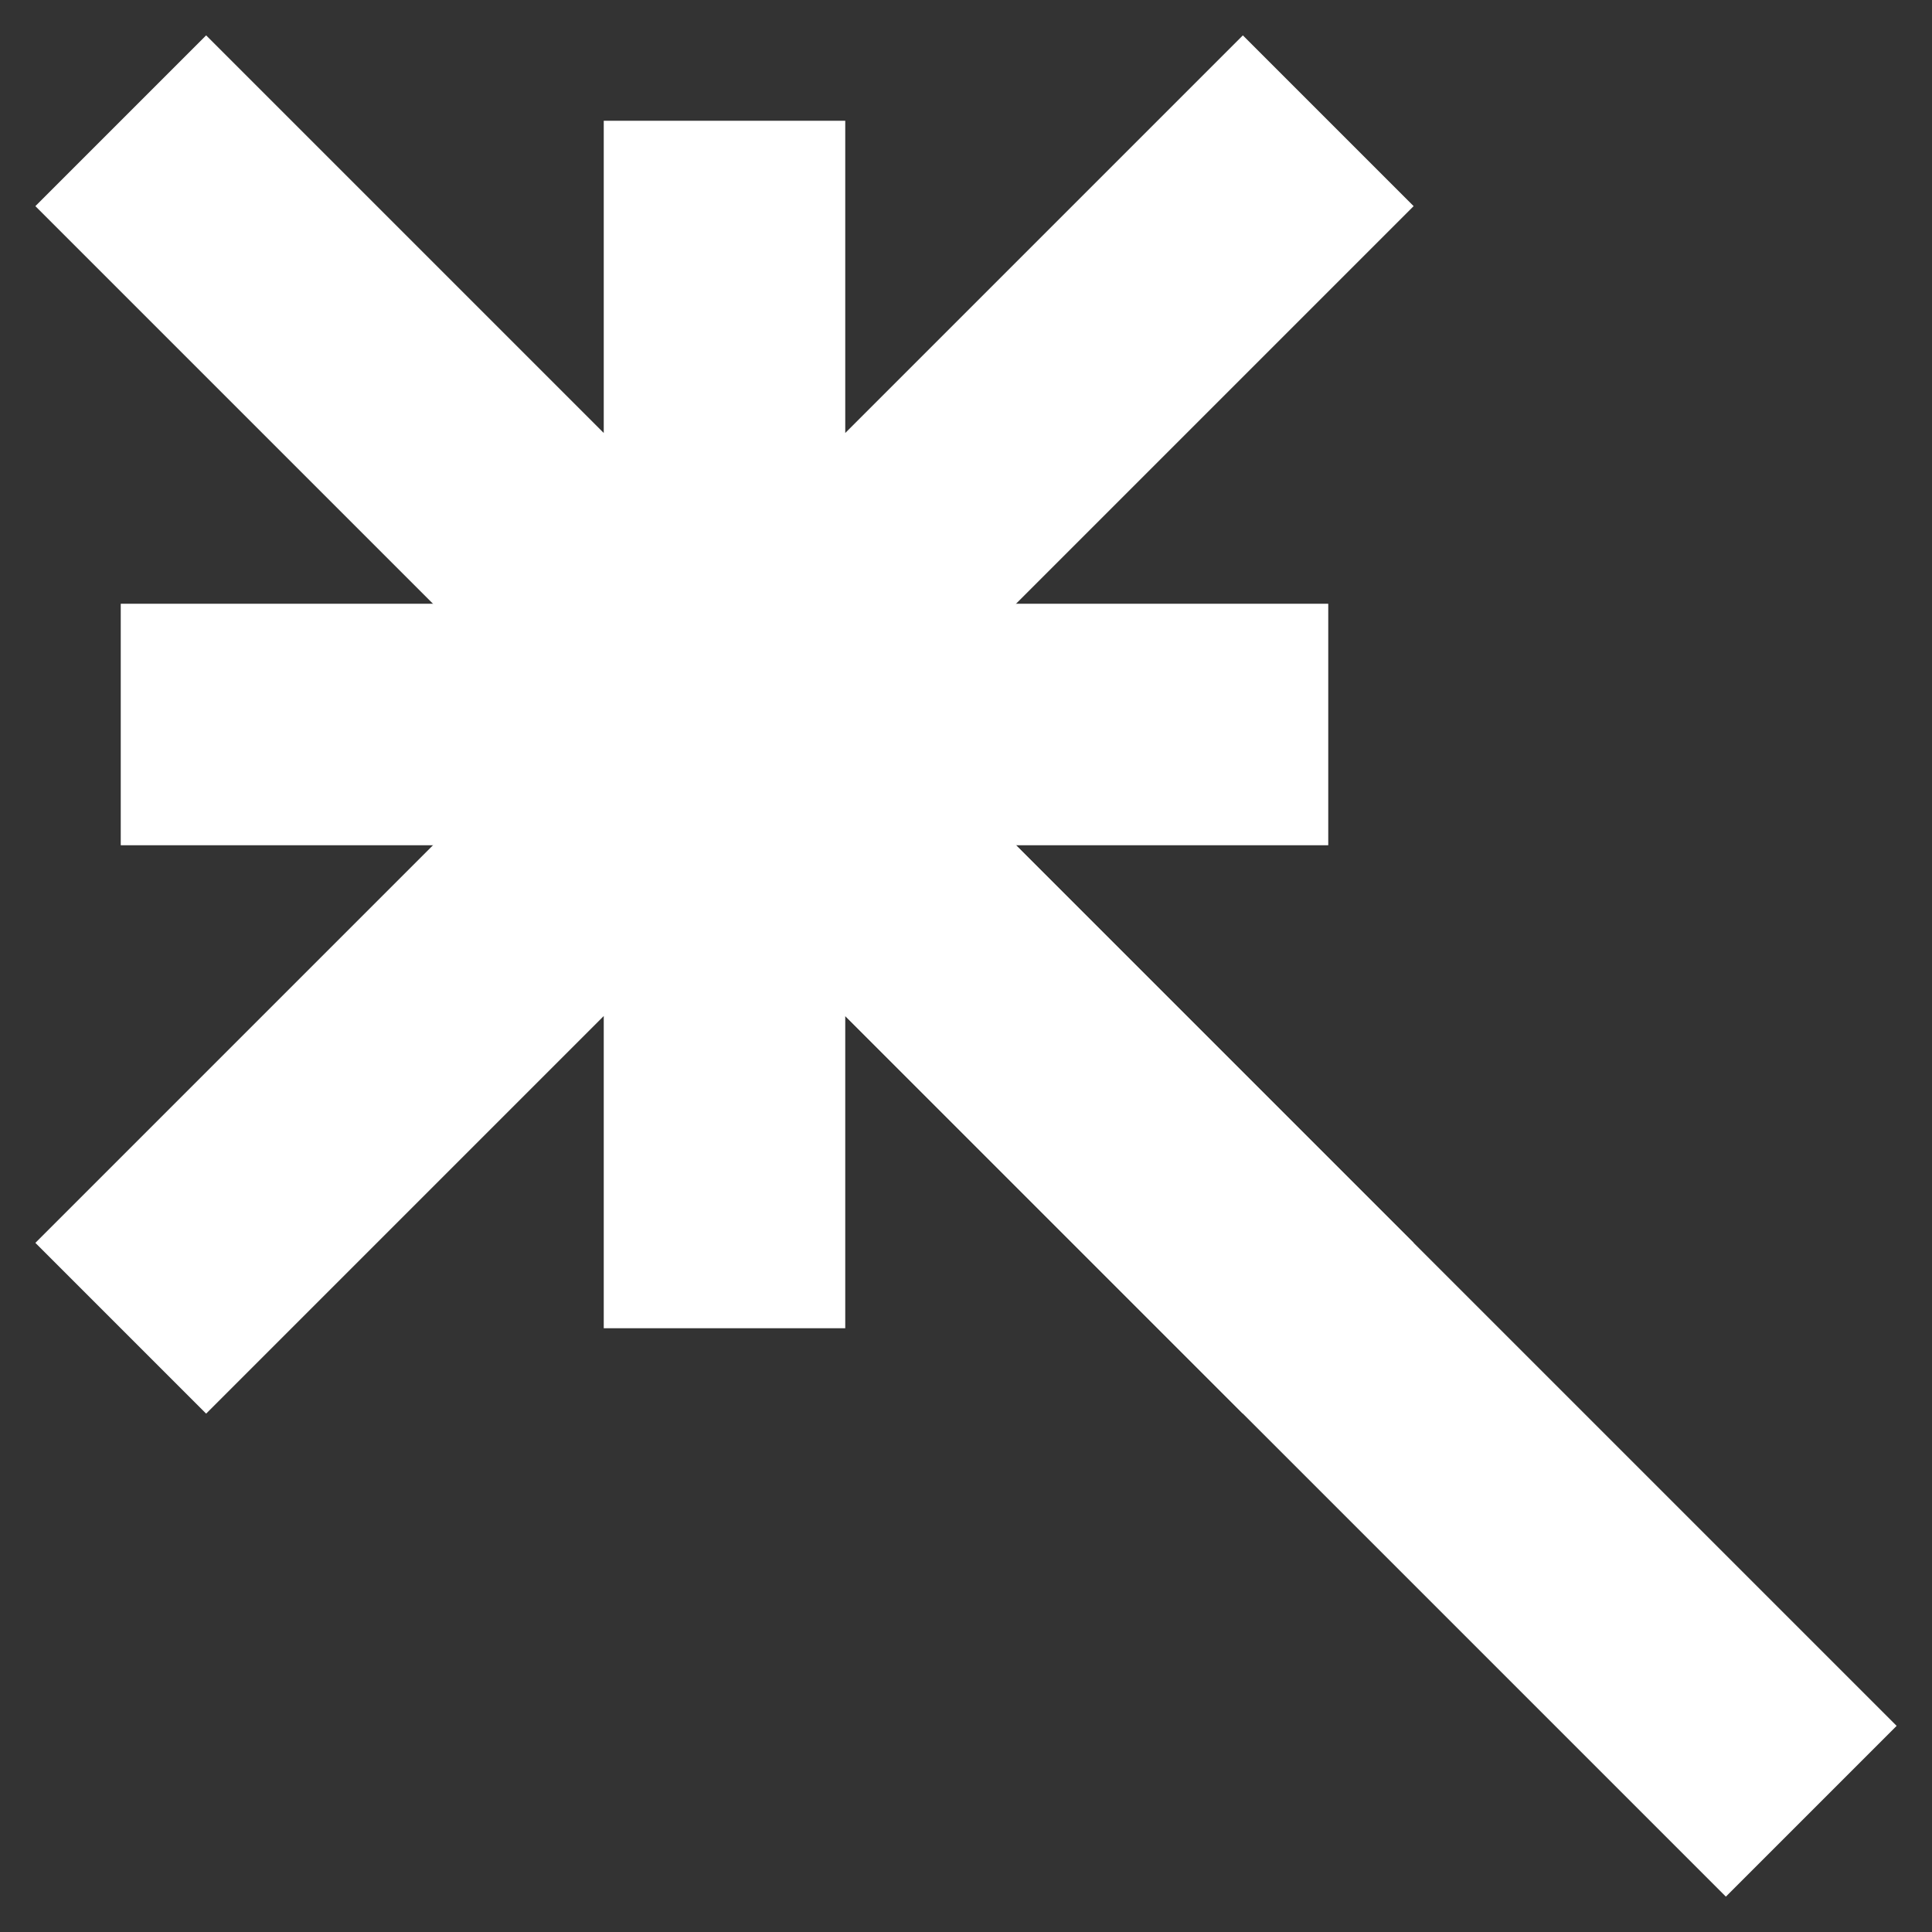 <svg width="16" height="16" viewBox="0 0 16 16" fill="none" xmlns="http://www.w3.org/2000/svg">
<rect x="0" y="0" width="16" height="16" fill="#333333" stroke="none"/>
<path d="M15 15L6 6" stroke="white" stroke-width="2"/>
<path d="M1 11L11 1M1 1L11 11M6 1V11" stroke="white" stroke-width="2"/>
<path d="M1 6H11" stroke="white" stroke-width="2"/>
</svg>
